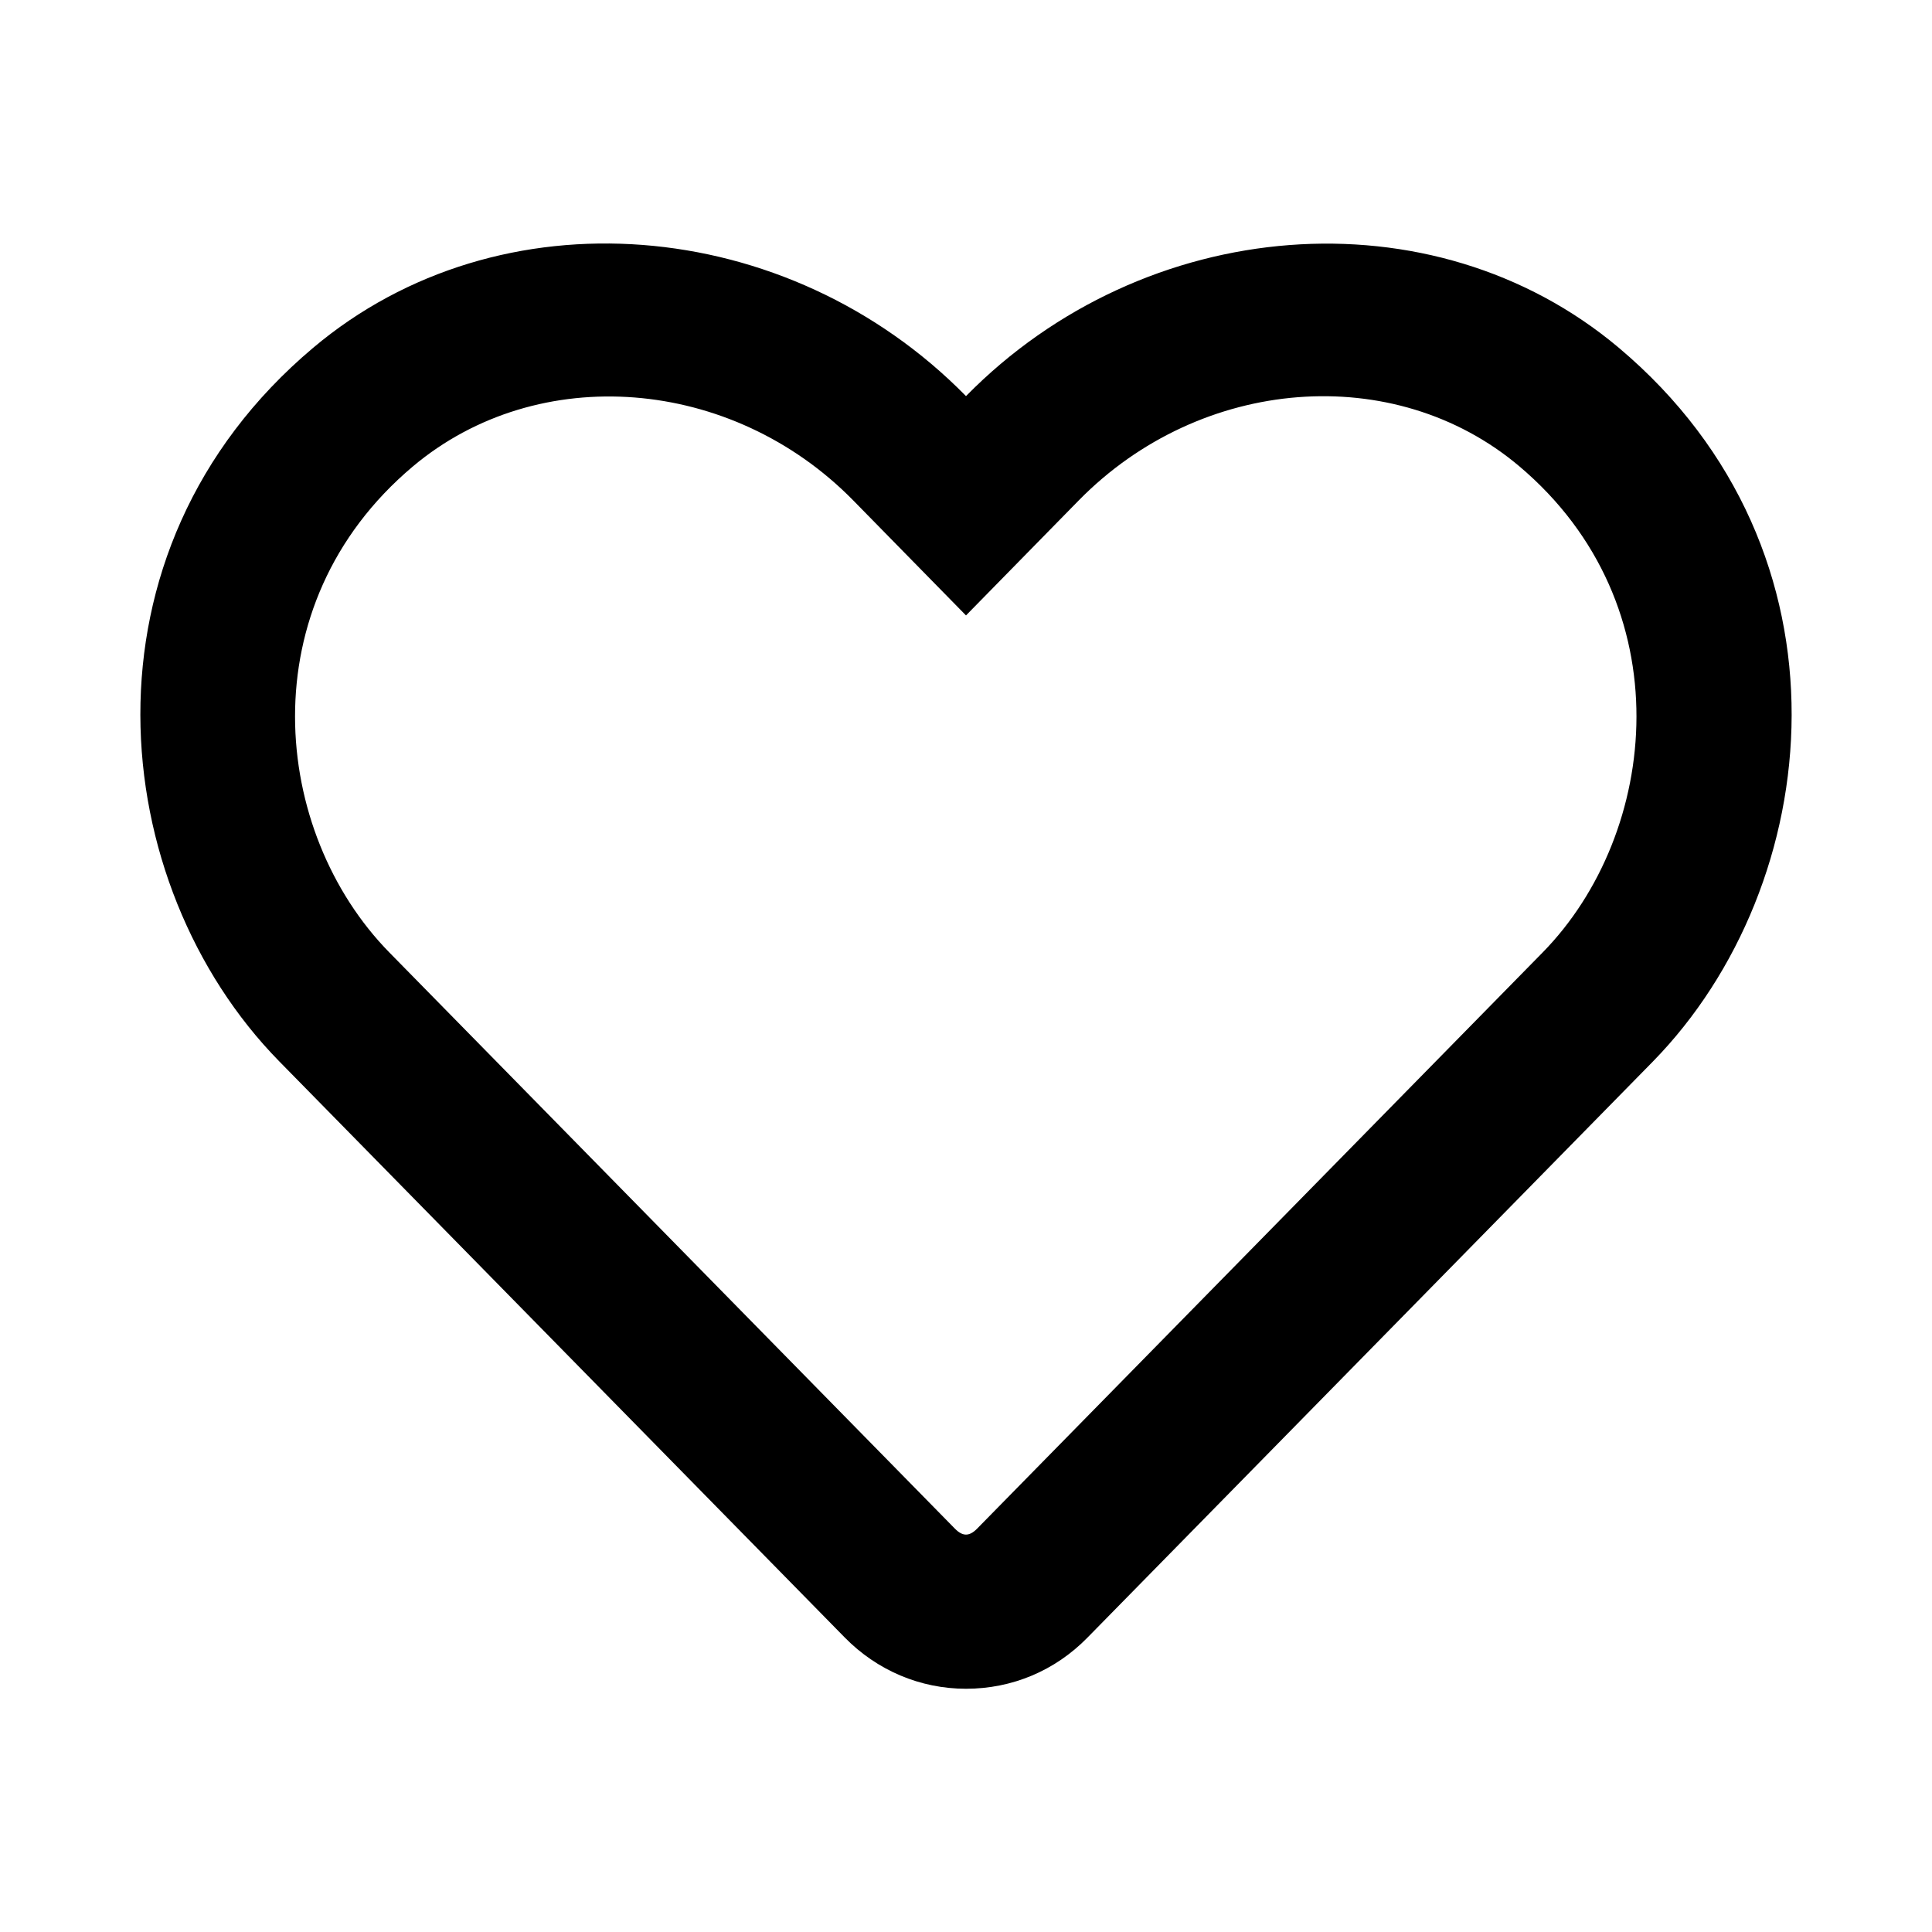 <svg xmlns="http://www.w3.org/2000/svg" width="100%" height="100%" viewBox="0 0 599.04 599.04"><path d="M501.92 107.82C444.12 59.22 354.82 66.52 299.52 122.82 244.22 66.52 154.92 59.12 97.12 107.82 21.92 171.12 32.92 274.32 86.52 329.02l175.4 178.7c10 10.2 23.4 15.9 37.6 15.9 14.3 0 27.6-5.6 37.6-15.8L512.52 329.12c53.5-54.7 64.7-157.9-10.6-221.3z m-23.6 187.5L302.92 474.02c-2.4 2.4-4.4 2.4-6.8 0L120.72 295.32c-36.5-37.2-43.9-107.6 7.3-150.7 38.9-32.7 98.9-27.8 136.5 10.5l35 35.7 35-35.7c37.8-38.5 97.8-43.2 136.5-10.6 51.1 43.1 43.5 113.9 7.3 150.8z" /></svg>